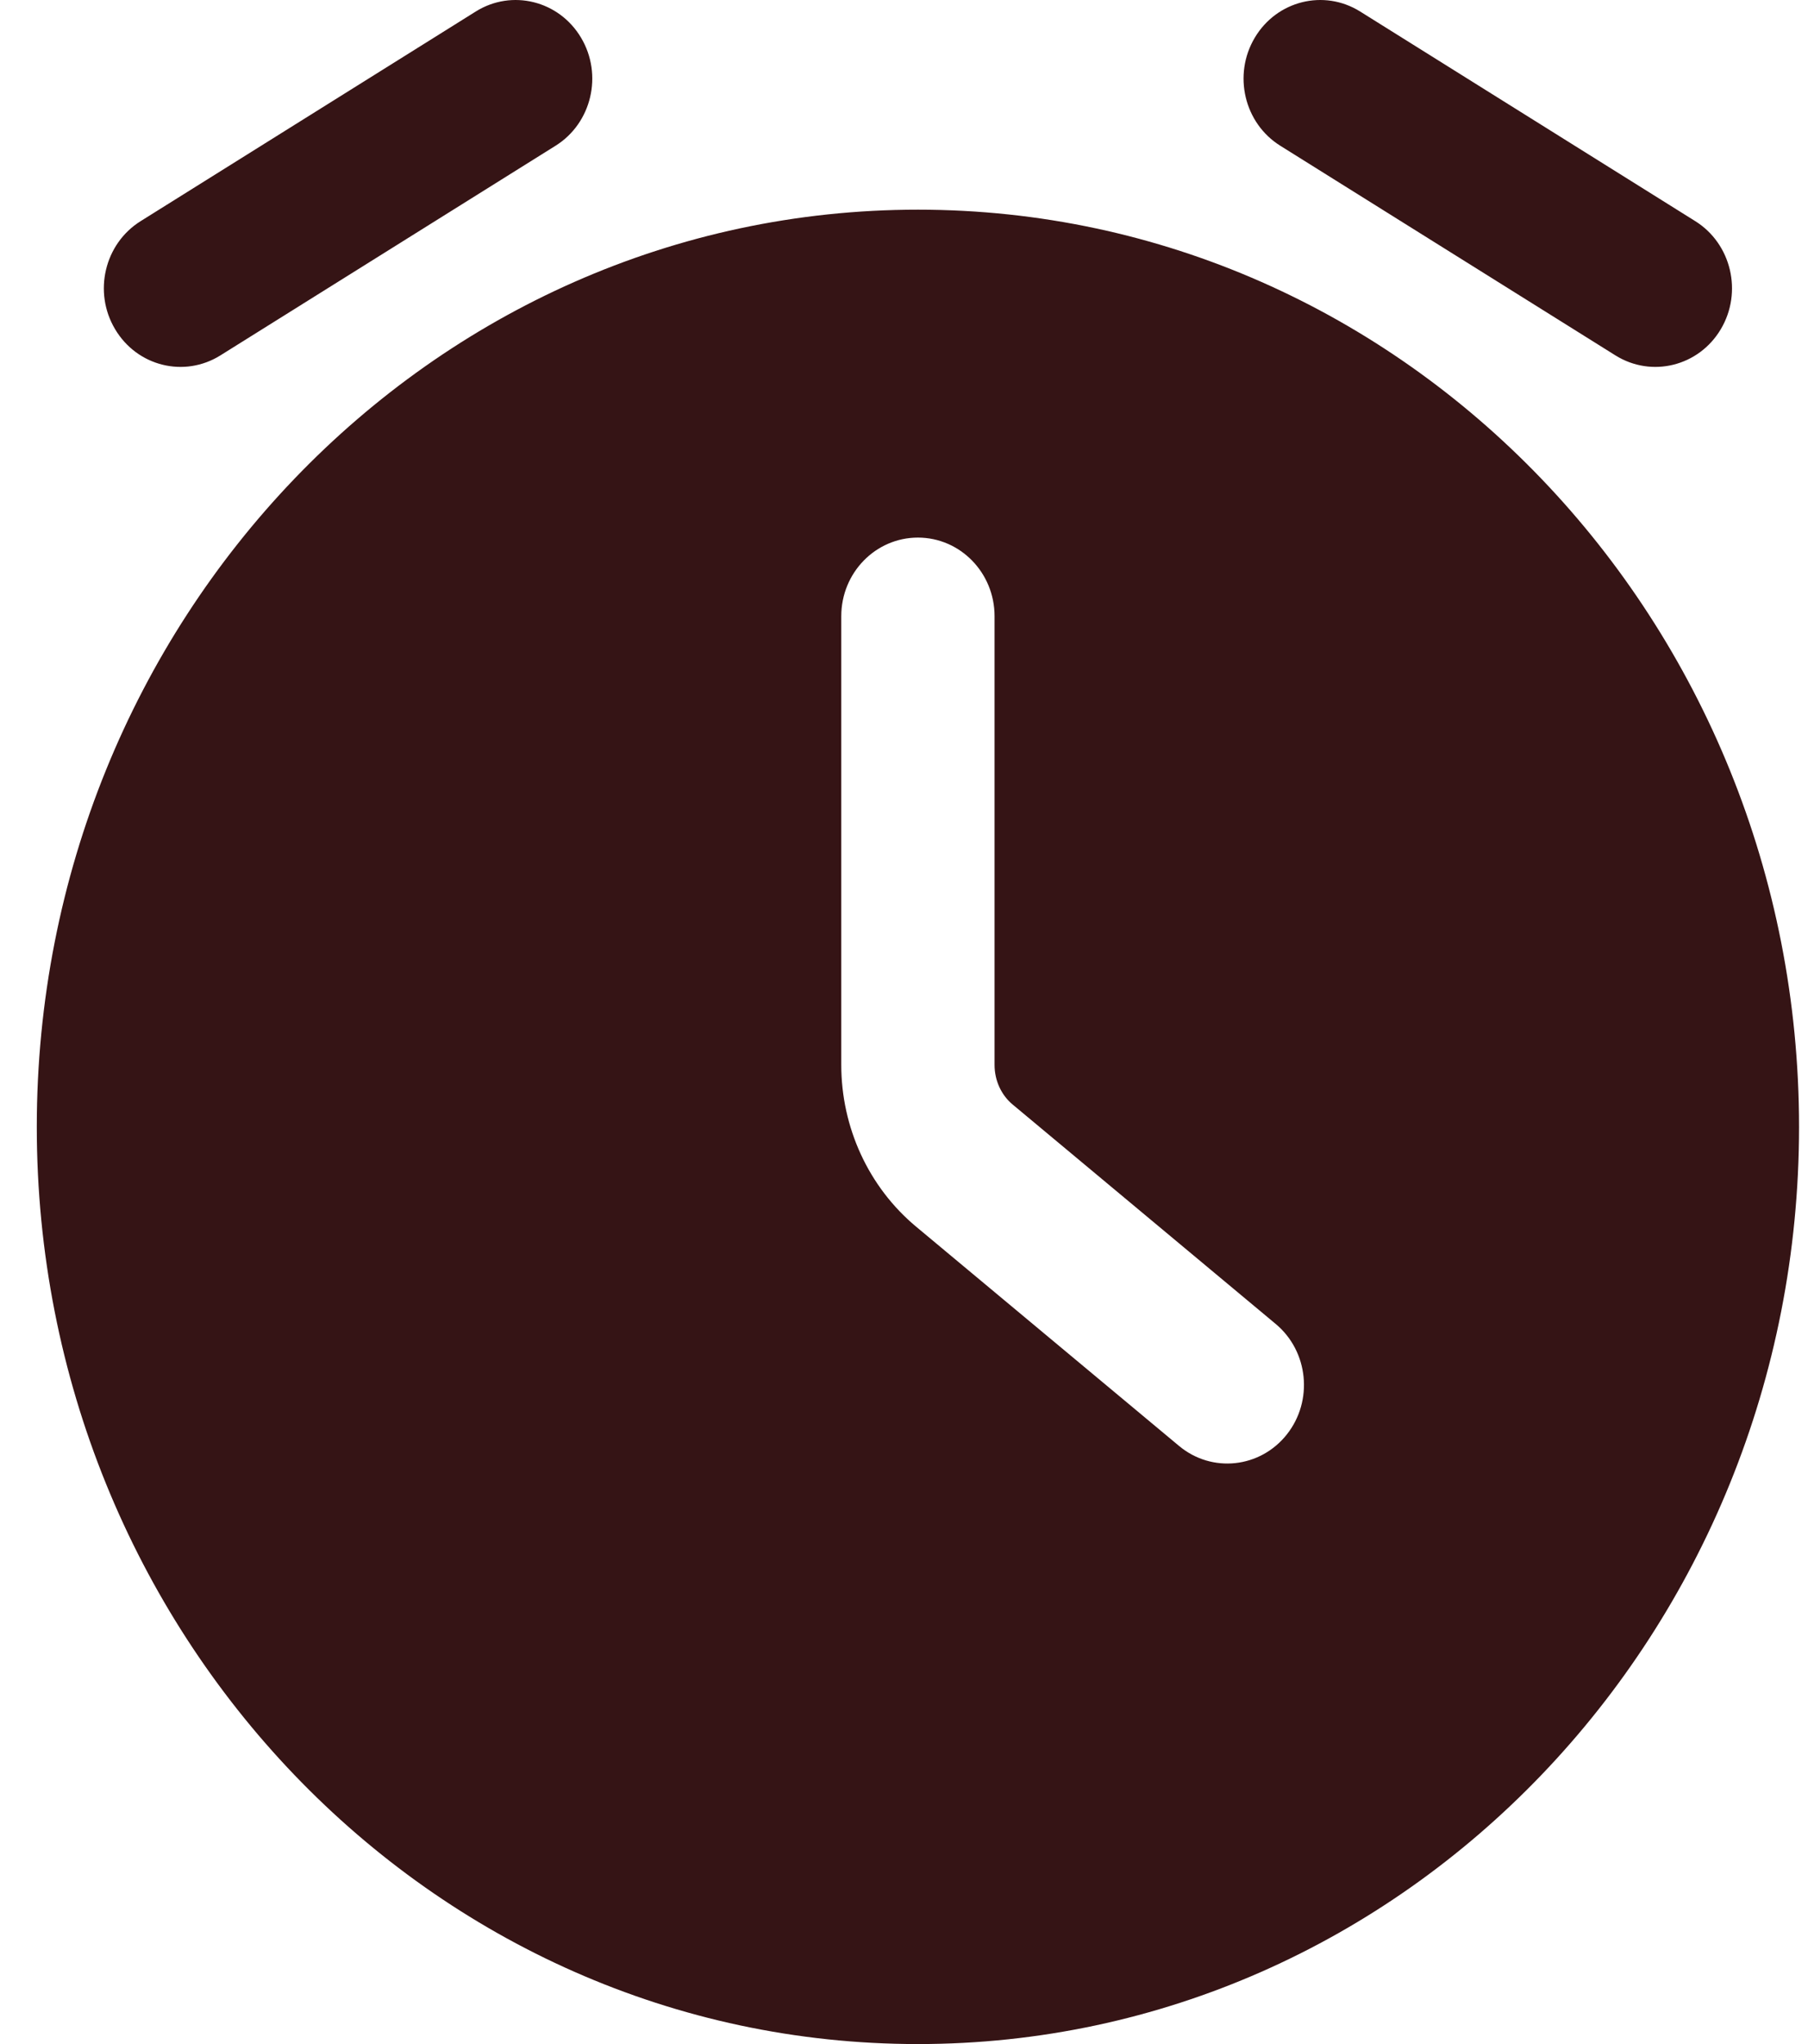 <svg width="23" height="26" viewBox="0 0 23 26" fill="none" xmlns="http://www.w3.org/2000/svg">
<path fill-rule="evenodd" clip-rule="evenodd" d="M7.392 0.48C7.672 0.951 7.527 1.567 7.067 1.854L2.803 4.521C2.343 4.808 1.744 4.659 1.464 4.187C1.183 3.716 1.329 3.1 1.789 2.813L6.053 0.146C6.512 -0.141 7.112 0.008 7.392 0.48ZM15.962 0.48C16.242 0.008 16.842 -0.141 17.302 0.146L21.566 2.813C22.025 3.1 22.171 3.716 21.891 4.187C21.611 4.659 21.011 4.808 20.551 4.521L16.287 1.854C15.827 1.567 15.682 0.951 15.962 0.48ZM0.468 14.334C0.468 7.905 5.472 2.667 11.677 2.667C17.882 2.667 22.886 7.905 22.886 14.334C22.886 20.762 17.882 26 11.677 26C5.472 26 0.468 20.762 0.468 14.334ZM11.677 6.838C12.215 6.838 12.652 7.285 12.652 7.838V13.545C12.652 13.746 12.739 13.931 12.883 14.05L16.228 16.84C16.646 17.188 16.709 17.818 16.37 18.246C16.03 18.675 15.416 18.74 14.999 18.392L11.653 15.602C11.05 15.099 10.702 14.341 10.702 13.545V7.838C10.702 7.285 11.139 6.838 11.677 6.838Z" fill="#351415"/>
</svg>
